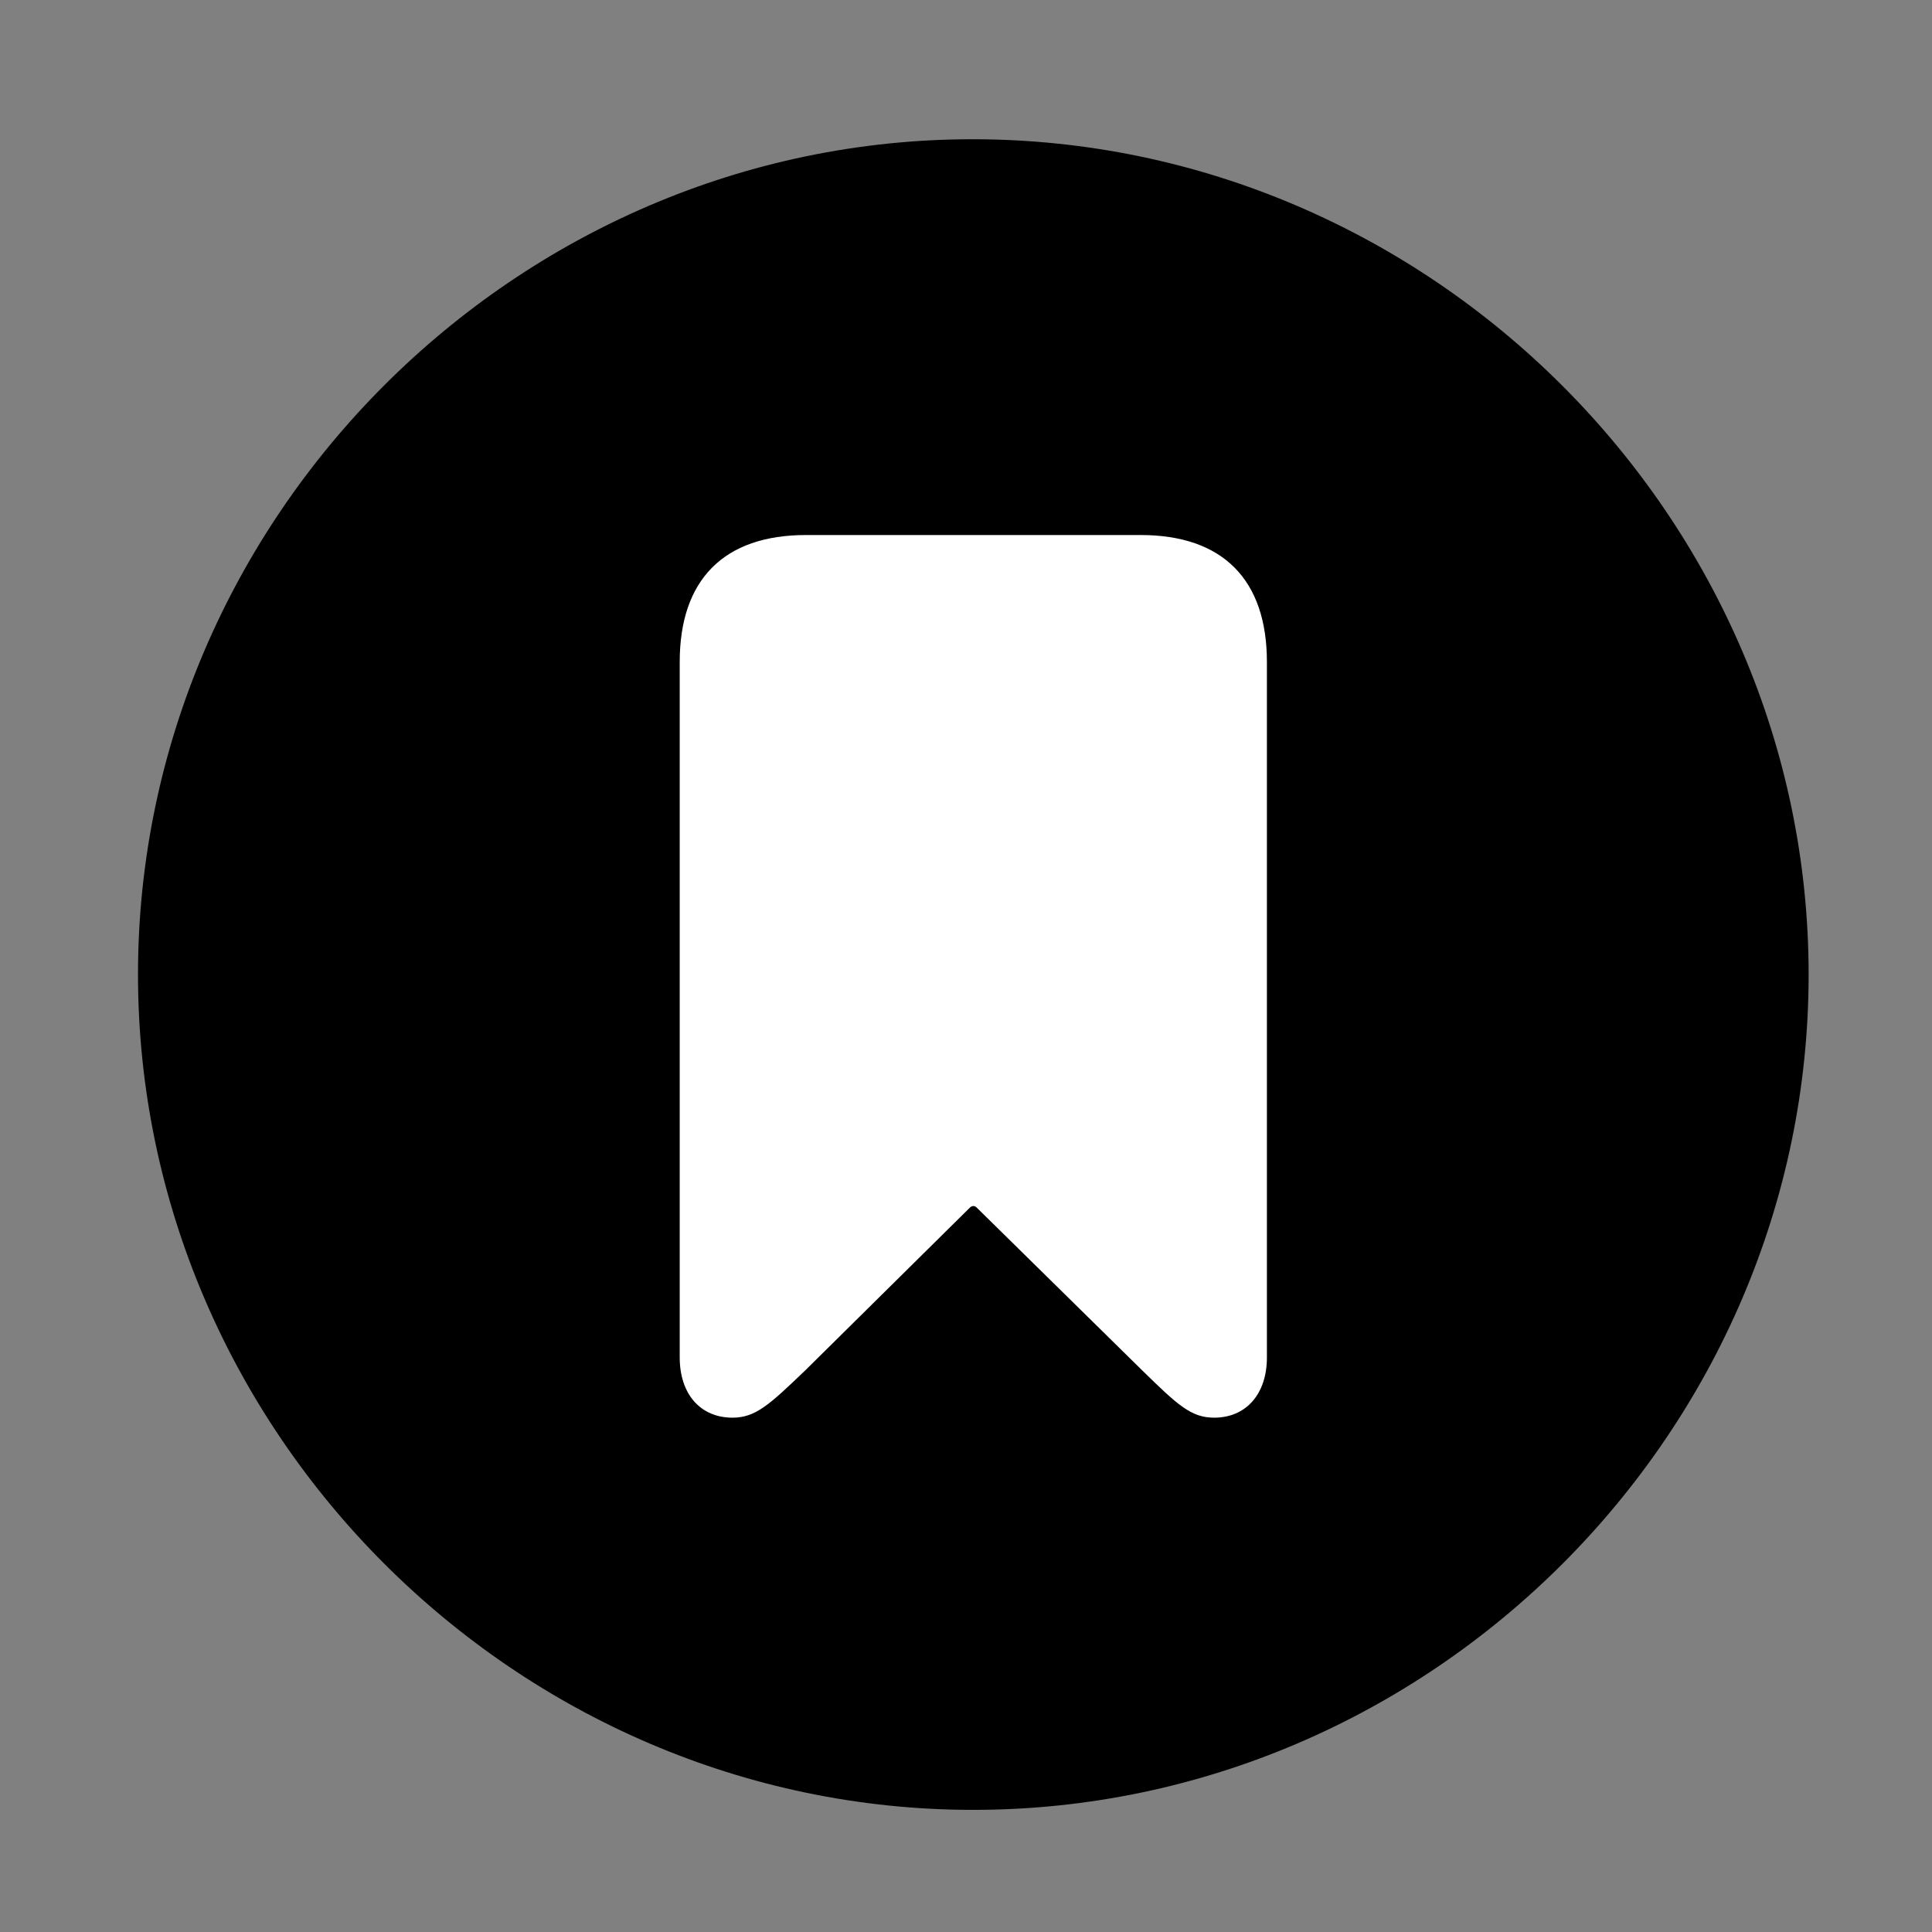 <svg width="28" height="28" viewBox="0 0 28 28" fill="none" xmlns="http://www.w3.org/2000/svg">
<rect x="0" y="0" width="28" height="28" fill="#808080" stroke="none"/>
<path d="M14.105 26.23C20.737 26.23 26.212 20.755 26.212 14.123C26.212 7.503 20.727 2.018 14.095 2.018C7.475 2.018 2 7.503 2 14.123C2 20.755 7.485 26.23 14.105 26.23Z" fill="black"/>
<path d="M10.615 20.546C10.155 20.546 9.851 20.209 9.851 19.673V9.593C9.851 8.402 10.49 7.754 11.681 7.754H16.531C17.722 7.754 18.361 8.402 18.361 9.593V19.673C18.361 20.209 18.054 20.546 17.597 20.546C17.262 20.546 17.067 20.363 16.548 19.855L14.159 17.505C14.128 17.47 14.084 17.47 14.053 17.505L11.676 19.855C11.147 20.363 10.948 20.546 10.615 20.546Z" fill="white"/>
</svg>
